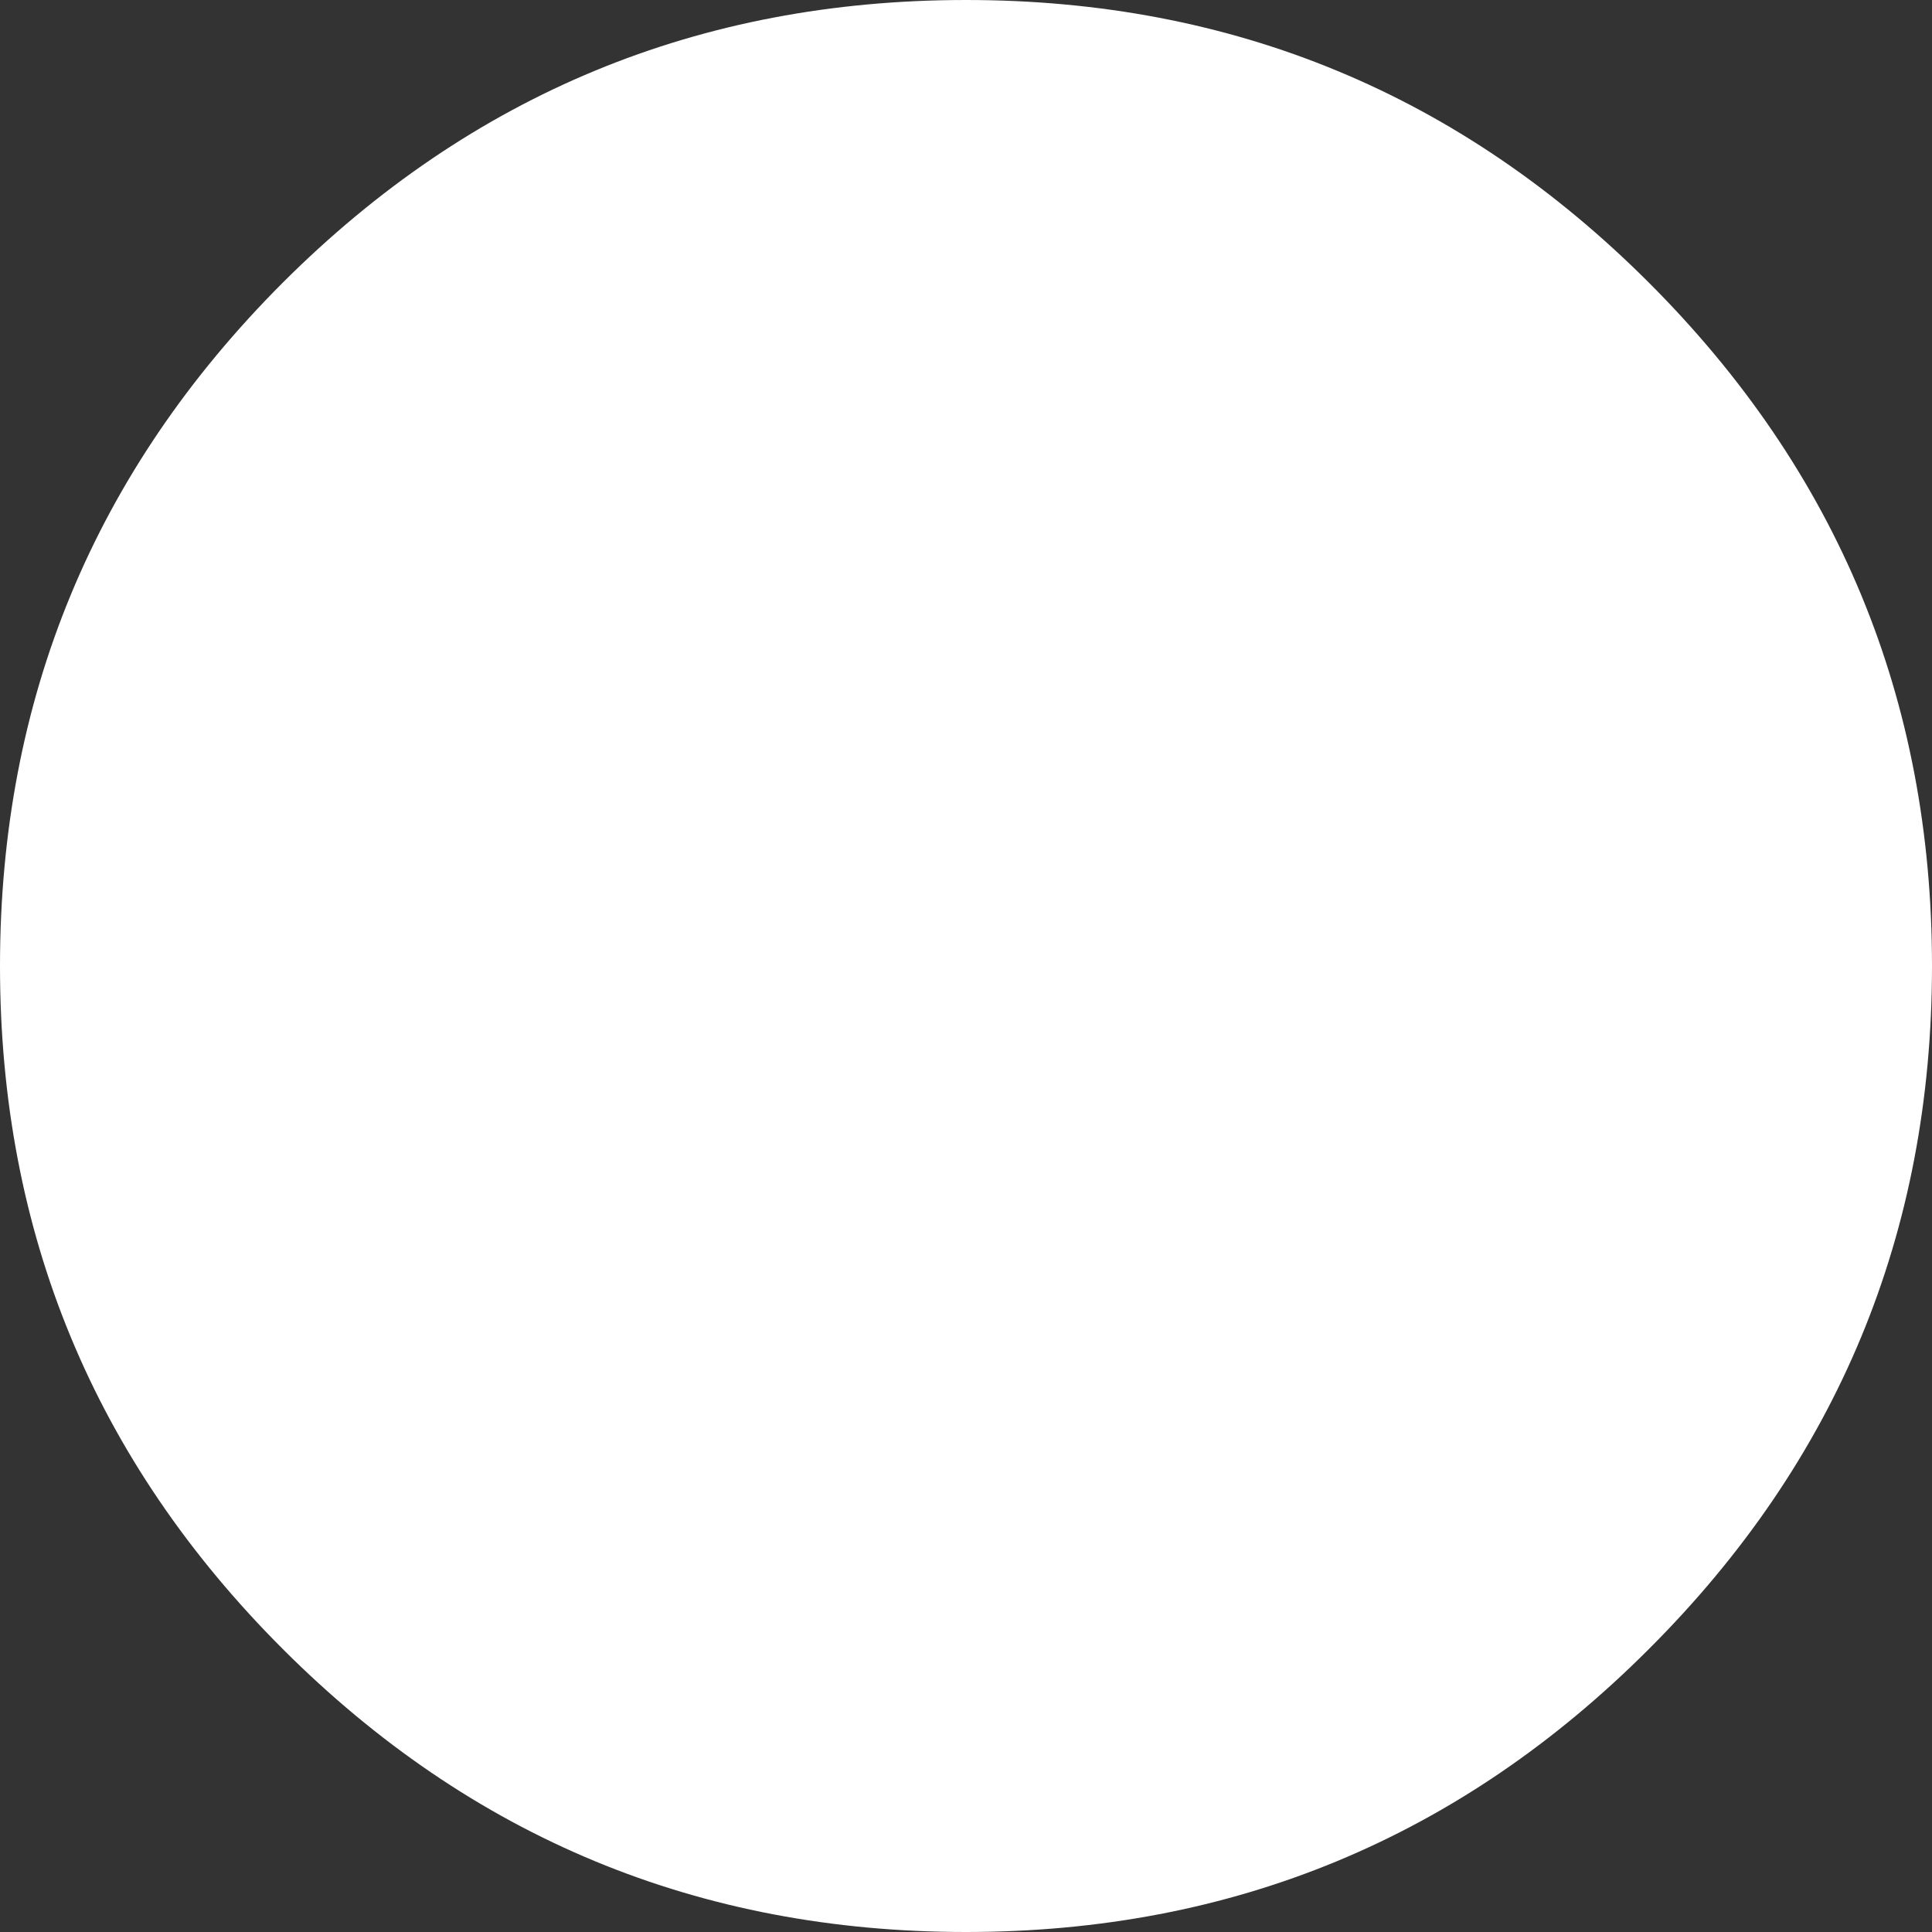<?xml version="1.0" encoding="UTF-8" standalone="no"?>
<svg xmlns:ffdec="https://www.free-decompiler.com/flash" xmlns:xlink="http://www.w3.org/1999/xlink" ffdec:objectType="shape" height="300.0px" width="300.0px" xmlns="http://www.w3.org/2000/svg">
  <rect width="100%" height="100%" fill="#333333" stroke="none"/>
  <g transform="matrix(1.0, 0.0, 0.0, 1.0, 150.0, 150.0)">
    <path d="M106.05 -106.1 Q150.0 -62.15 150.0 0.0 150.0 62.15 106.05 106.05 62.15 150.0 0.0 150.0 -62.15 150.0 -106.1 106.05 -150.0 62.15 -150.0 0.0 -150.0 -62.15 -106.1 -106.1 -62.15 -150.0 0.0 -150.0 62.15 -150.0 106.05 -106.1" fill="#ffffff" fill-rule="evenodd" stroke="none"/>
  </g>
</svg>
